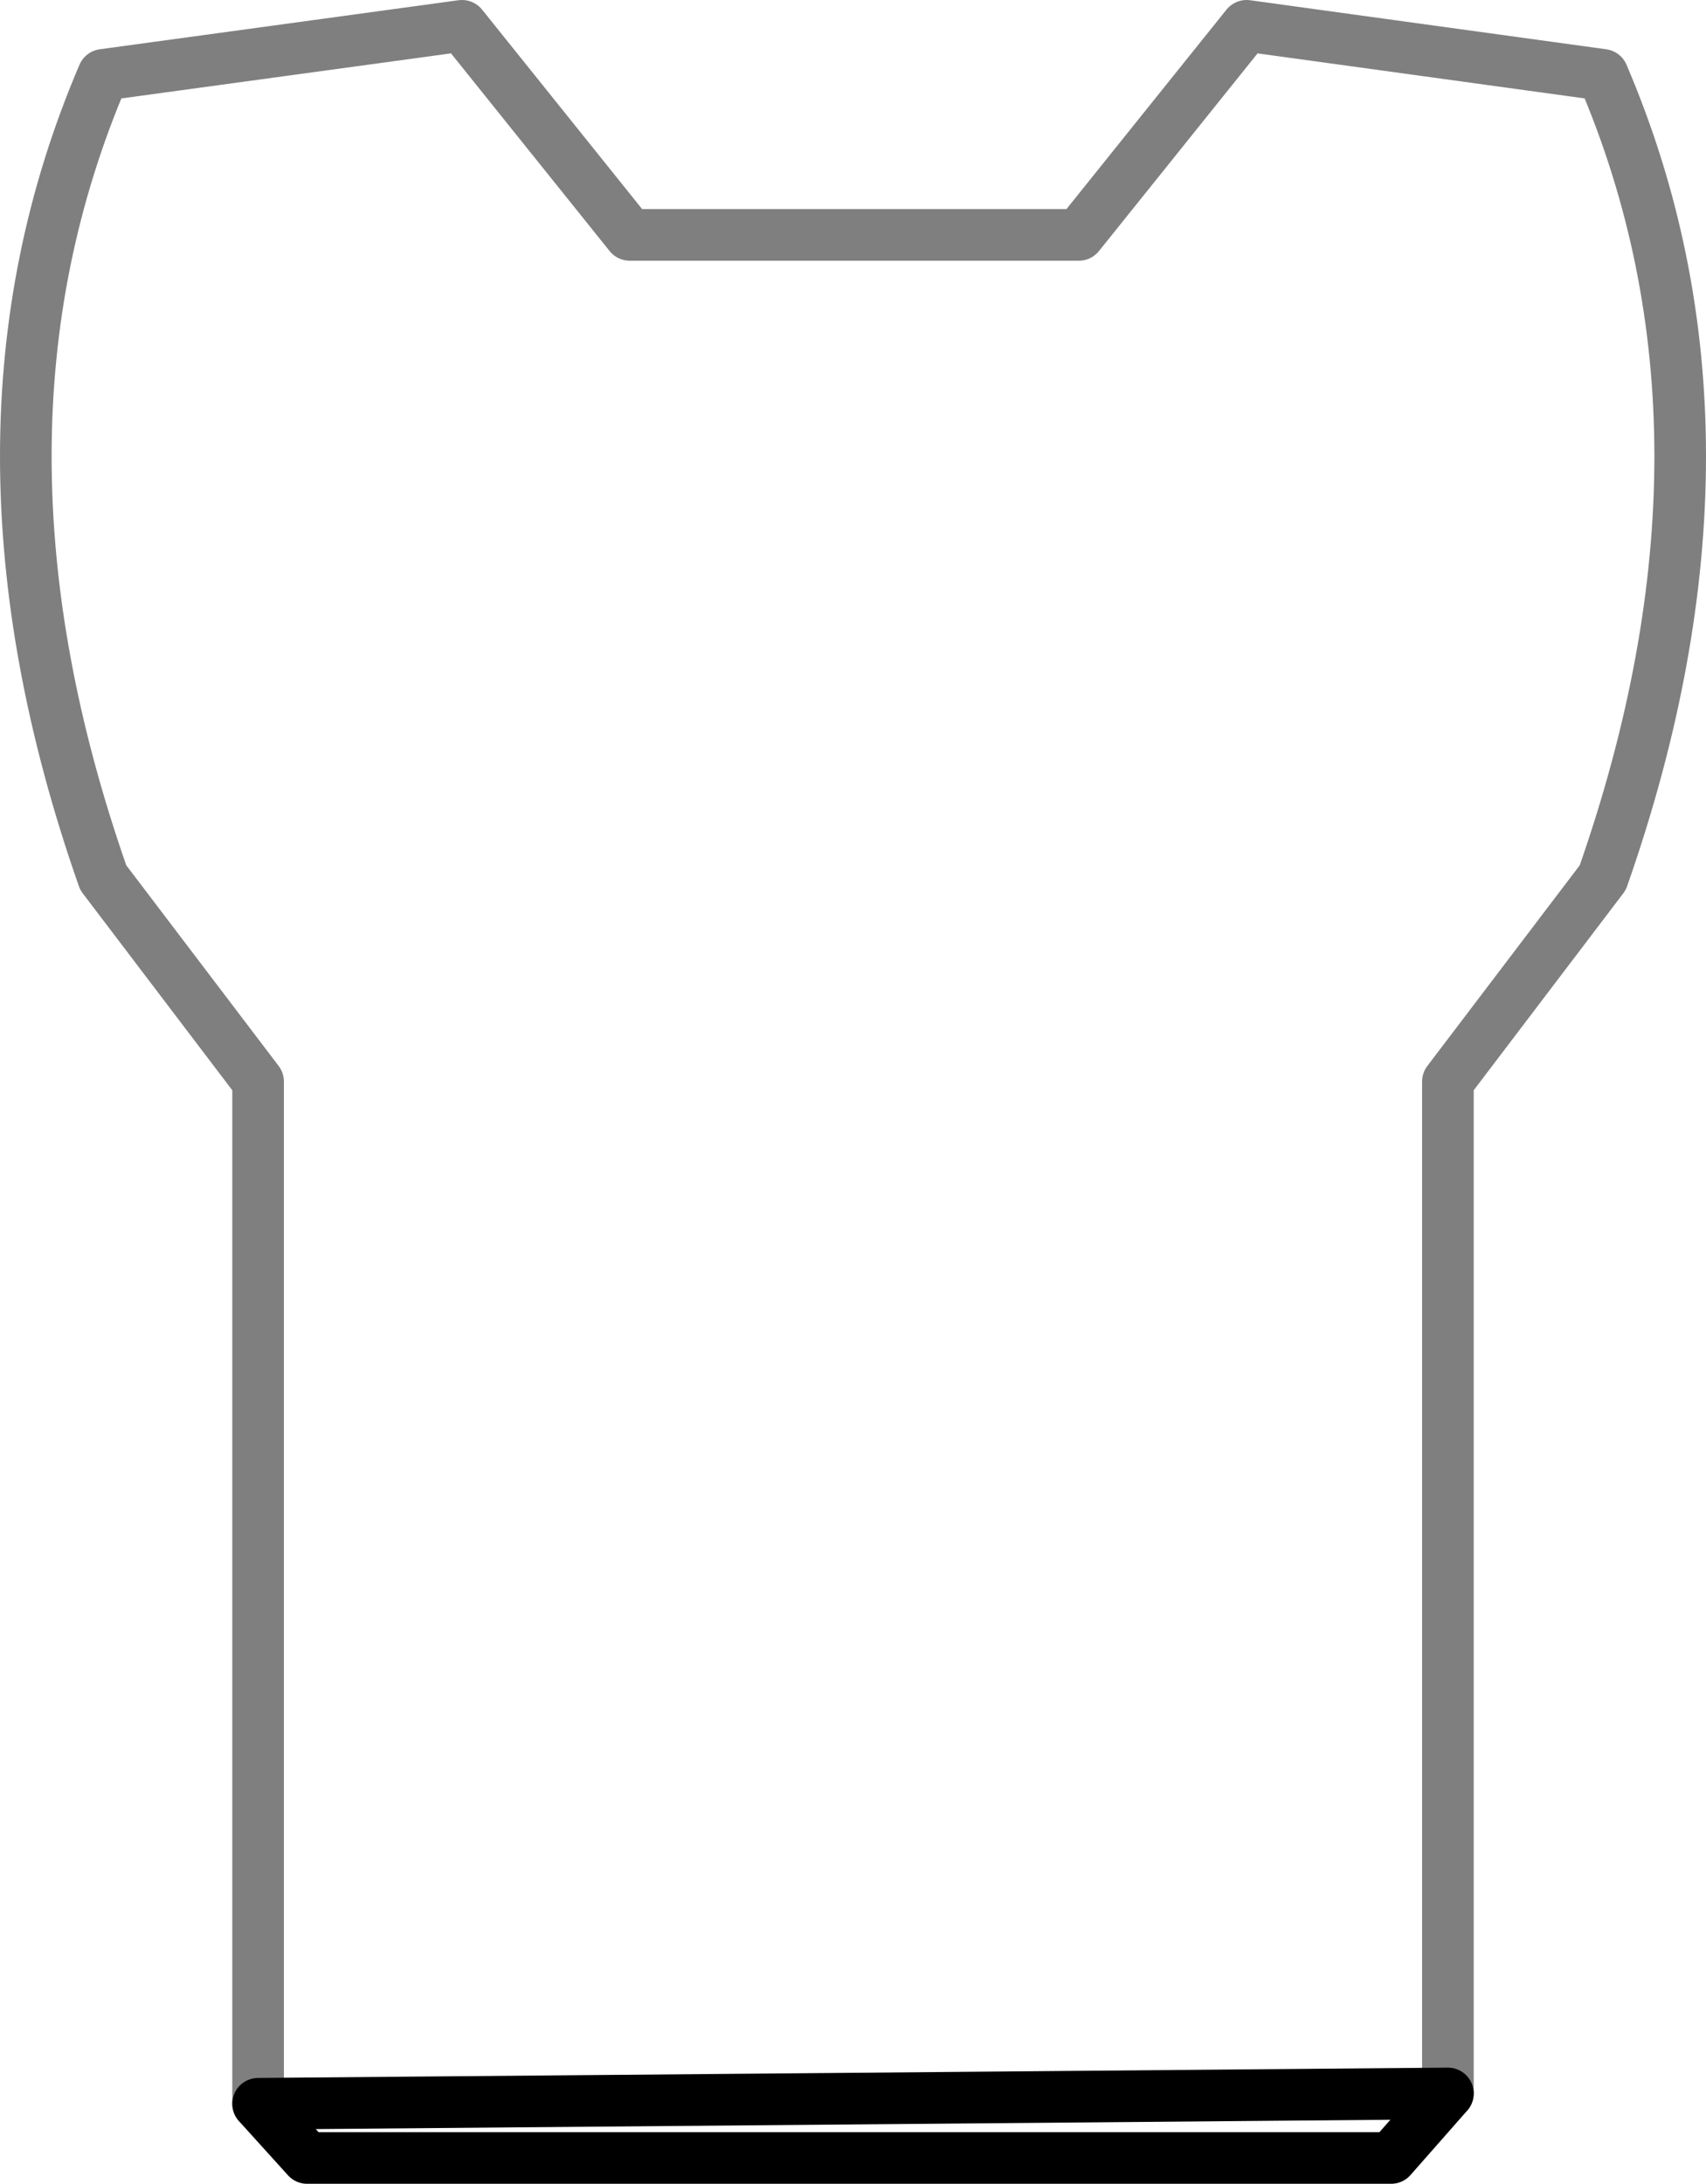 <?xml version="1.0" encoding="UTF-8" standalone="no"?>
<svg xmlns:xlink="http://www.w3.org/1999/xlink" height="42.3px" width="33.05px" xmlns="http://www.w3.org/2000/svg">
  <g transform="matrix(1.0, 0.0, 0.0, 1.0, -383.35, -181.2)">
    <path d="M411.4 221.75 L411.4 202.15 414.4 198.2 Q417.4 189.65 414.4 182.65 L407.5 181.7 404.25 185.75 395.55 185.75 392.3 181.7 385.35 182.65 Q382.35 189.65 385.35 198.2 L388.35 202.15 388.35 221.95" fill="none" stroke="#000000" stroke-linecap="round" stroke-linejoin="round" stroke-opacity="0.502" stroke-width="1.0"/>
    <path d="M388.35 221.95 L389.3 223.0 410.3 223.0 411.4 221.75 Z" fill="none" stroke="#000000" stroke-linecap="round" stroke-linejoin="round" stroke-width="1.0"/>
  </g>
</svg>
